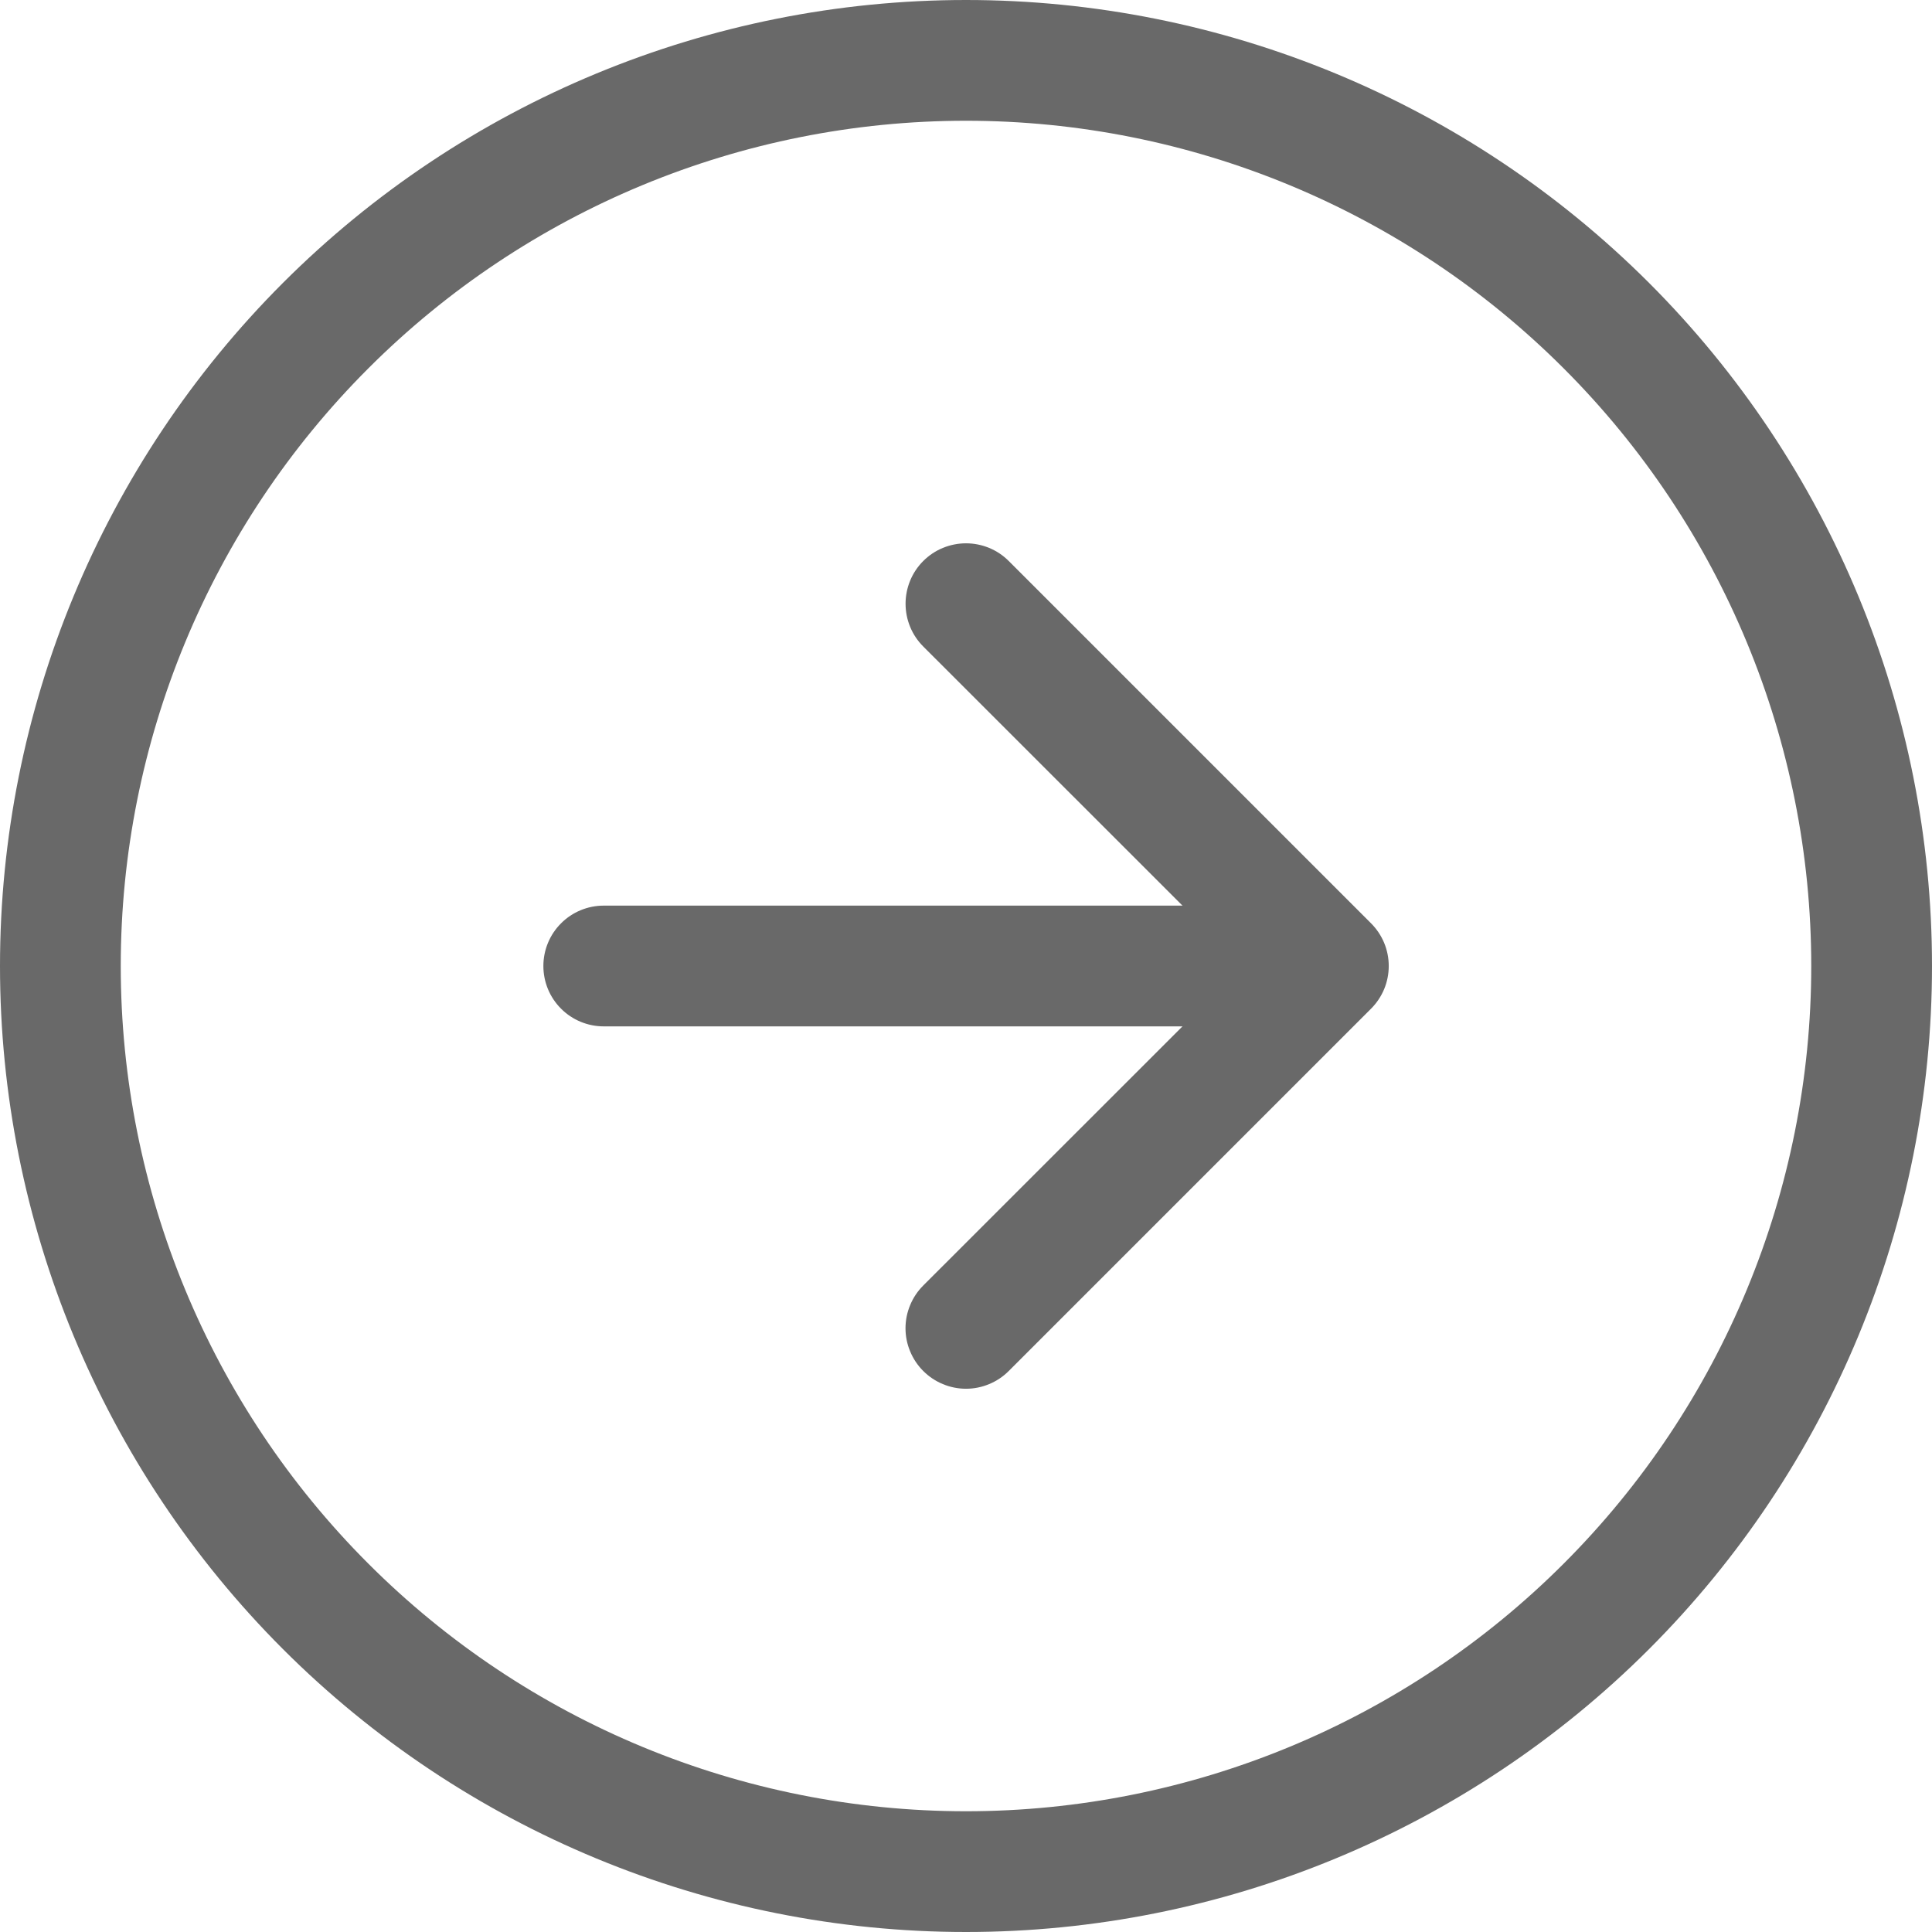 <svg width="32" height="32" viewBox="0 0 32 32" fill="none" xmlns="http://www.w3.org/2000/svg">
<path fill-rule="evenodd" clip-rule="evenodd" d="M16 30C12.287 30 8.726 28.525 6.101 25.899C3.475 23.274 2 19.713 2 16C2 12.287 3.475 8.726 6.101 6.101C8.726 3.475 12.287 2 16 2C19.713 2 23.274 3.475 25.899 6.101C28.525 8.726 30 12.287 30 16C30 19.713 28.525 23.274 25.899 25.899C23.274 28.525 19.713 30 16 30ZM16 32C11.757 32 7.687 30.314 4.686 27.314C1.686 24.313 0 20.244 0 16C0 11.757 1.686 7.687 4.686 4.686C7.687 1.686 11.757 0 16 0C20.244 0 24.313 1.686 27.314 4.686C30.314 7.687 32 11.757 32 16C32 20.244 30.314 24.313 27.314 27.314C24.313 30.314 20.244 32 16 32Z" fill="#696969"/>
<path fill-rule="evenodd" clip-rule="evenodd" d="M15.292 22.708C15.199 22.615 15.125 22.505 15.075 22.383C15.024 22.262 14.998 22.132 14.998 22C14.998 21.869 15.024 21.738 15.075 21.617C15.125 21.495 15.199 21.385 15.292 21.292L20.586 16L15.292 10.708C15.199 10.615 15.125 10.505 15.075 10.383C15.025 10.262 14.999 10.132 14.999 10C14.999 9.869 15.025 9.738 15.075 9.617C15.125 9.495 15.199 9.385 15.292 9.292C15.385 9.199 15.495 9.125 15.617 9.075C15.739 9.025 15.869 8.999 16 8.999C16.132 8.999 16.262 9.025 16.383 9.075C16.505 9.125 16.615 9.199 16.708 9.292L22.708 15.292C22.801 15.385 22.875 15.495 22.926 15.617C22.976 15.738 23.002 15.868 23.002 16C23.002 16.132 22.976 16.262 22.926 16.383C22.875 16.505 22.801 16.615 22.708 16.708L16.708 22.708C16.615 22.801 16.505 22.875 16.383 22.925C16.262 22.976 16.132 23.002 16 23.002C15.869 23.002 15.738 22.976 15.617 22.925C15.495 22.875 15.385 22.801 15.292 22.708Z" fill="#696969"/>
<path fill-rule="evenodd" clip-rule="evenodd" d="M9 16C9 15.735 9.105 15.48 9.293 15.293C9.48 15.105 9.735 15 10 15H20C20.265 15 20.52 15.105 20.707 15.293C20.895 15.48 21 15.735 21 16C21 16.265 20.895 16.52 20.707 16.707C20.52 16.895 20.265 17 20 17H10C9.735 17 9.48 16.895 9.293 16.707C9.105 16.52 9 16.265 9 16Z" fill="#696969"/>
</svg>
